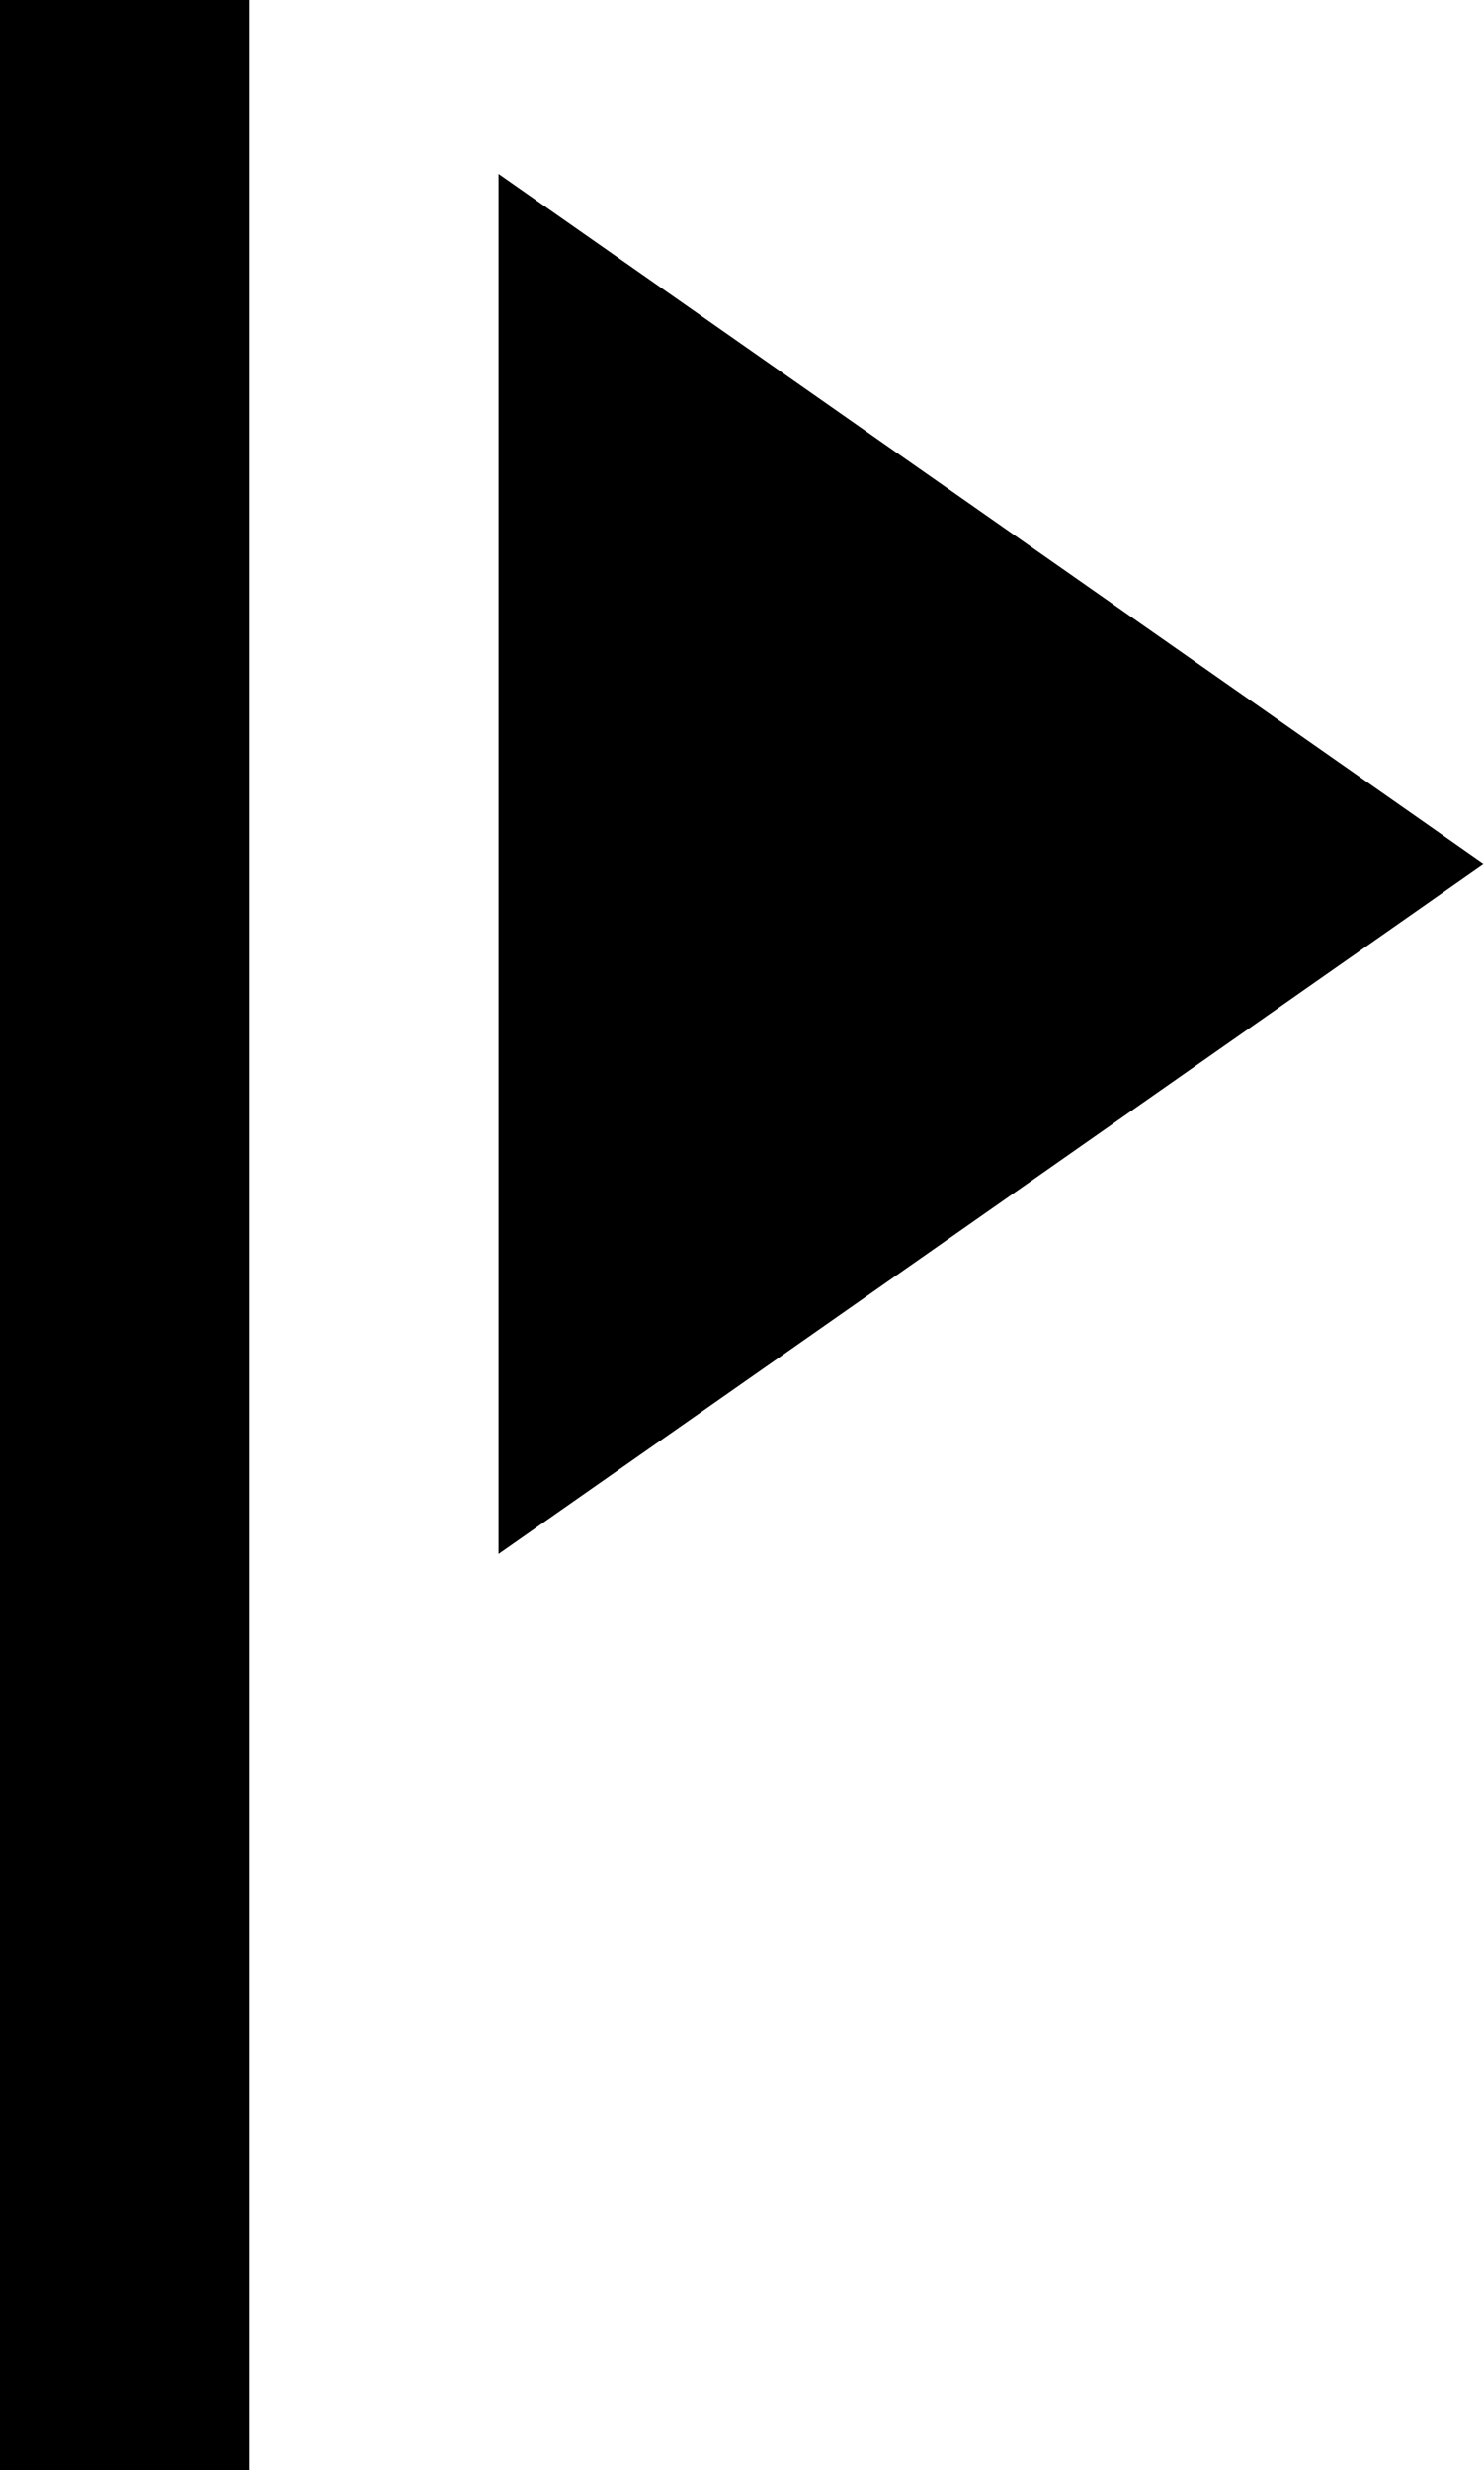 <svg xmlns="http://www.w3.org/2000/svg" viewBox="149 -21 256 426">
      <g transform="scale(1 -1) translate(0 -384)">
        <path d="M149 405H192V-21H149ZM405 256 235 137V375Z" />
      </g>
    </svg>